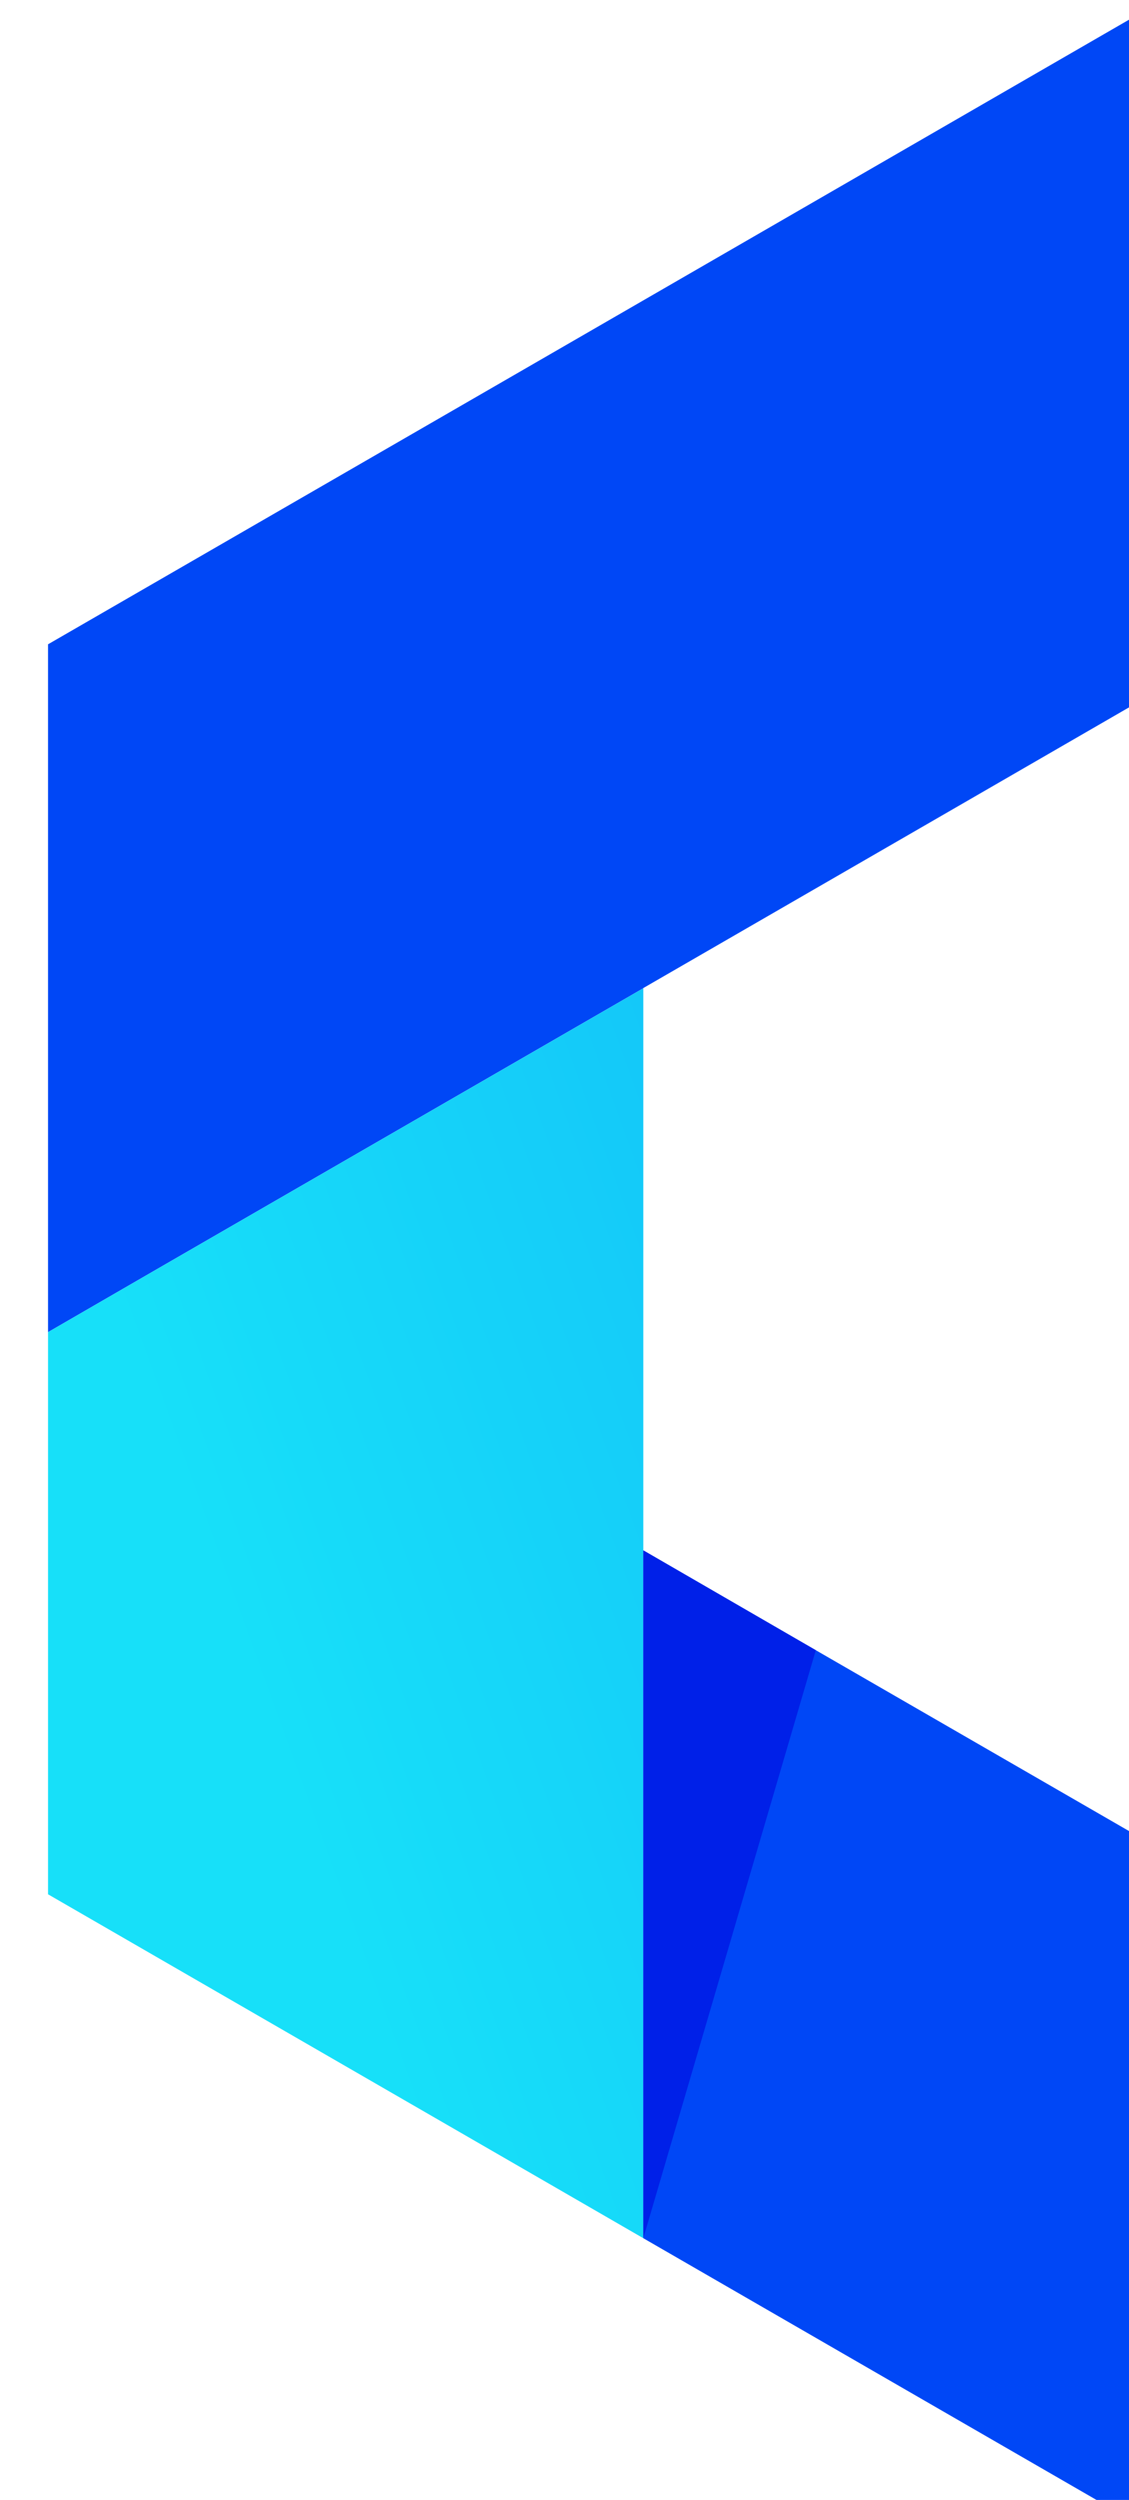 <svg width="235" height="520" viewBox="0 0 235 520" fill="none" xmlns="http://www.w3.org/2000/svg">
<g filter="url(#filter0_dd_30_36)">
<path d="M336.467 58.549V58.48L235.169 0L111.298 71.537L10 130.017V197.664V246.942V273.091L32.642 259.999L133.905 201.554V201.519L235.169 143.039L235.203 143.074L300.559 180.787" fill="#0047F6"/>
<path d="M133.905 313.065V250.8V201.557L32.642 260.002L10 273.094V390.019L111.298 448.499L133.905 461.556V313.065Z" fill="url(#paint0_linear_30_36)"/>
<path d="M201.136 162.731L235.203 143.076L133.905 201.556L201.136 162.731Z" fill="#0047F6"/>
<path d="M133.906 201.557L32.642 260.002L133.906 201.557Z" fill="#0047F6"/>
<path d="M460.337 273.057V246.943L437.729 260L336.466 318.48L235.168 376.96L169.812 339.247L165.541 336.781L133.905 318.48V435.44V461.555L235.168 520L359.073 448.497L460.337 390.017V273.057Z" fill="#0047F6"/>
<path d="M169.812 339.247L165.541 336.782L133.905 318.481V435.44V461.555" fill="#0020E8"/>
</g>
<defs>
<filter id="filter0_dd_30_36" x="0" y="-8" width="470.337" height="540" filterUnits="userSpaceOnUse" color-interpolation-filters="sRGB">
<feFlood flood-opacity="0" result="BackgroundImageFix"/>
<feColorMatrix in="SourceAlpha" type="matrix" values="0 0 0 0 0 0 0 0 0 0 0 0 0 0 0 0 0 0 127 0" result="hardAlpha"/>
<feOffset dy="2"/>
<feGaussianBlur stdDeviation="5"/>
<feColorMatrix type="matrix" values="0 0 0 0 0 0 0 0 0 0 0 0 0 0 0 0 0 0 0.12 0"/>
<feBlend mode="normal" in2="BackgroundImageFix" result="effect1_dropShadow_30_36"/>
<feColorMatrix in="SourceAlpha" type="matrix" values="0 0 0 0 0 0 0 0 0 0 0 0 0 0 0 0 0 0 127 0" result="hardAlpha"/>
<feOffset dy="2"/>
<feGaussianBlur stdDeviation="2.5"/>
<feColorMatrix type="matrix" values="0 0 0 0 0 0 0 0 0 0 0 0 0 0 0 0 0 0 0.16 0"/>
<feBlend mode="normal" in2="effect1_dropShadow_30_36" result="effect2_dropShadow_30_36"/>
<feBlend mode="normal" in="SourceGraphic" in2="effect2_dropShadow_30_36" result="shape"/>
</filter>
<linearGradient id="paint0_linear_30_36" x1="57.437" y1="359.286" x2="292.05" y2="274.171" gradientUnits="userSpaceOnUse">
<stop stop-color="#17E0F9"/>
<stop offset="1" stop-color="#11B0F9"/>
</linearGradient>
</defs>
</svg>
